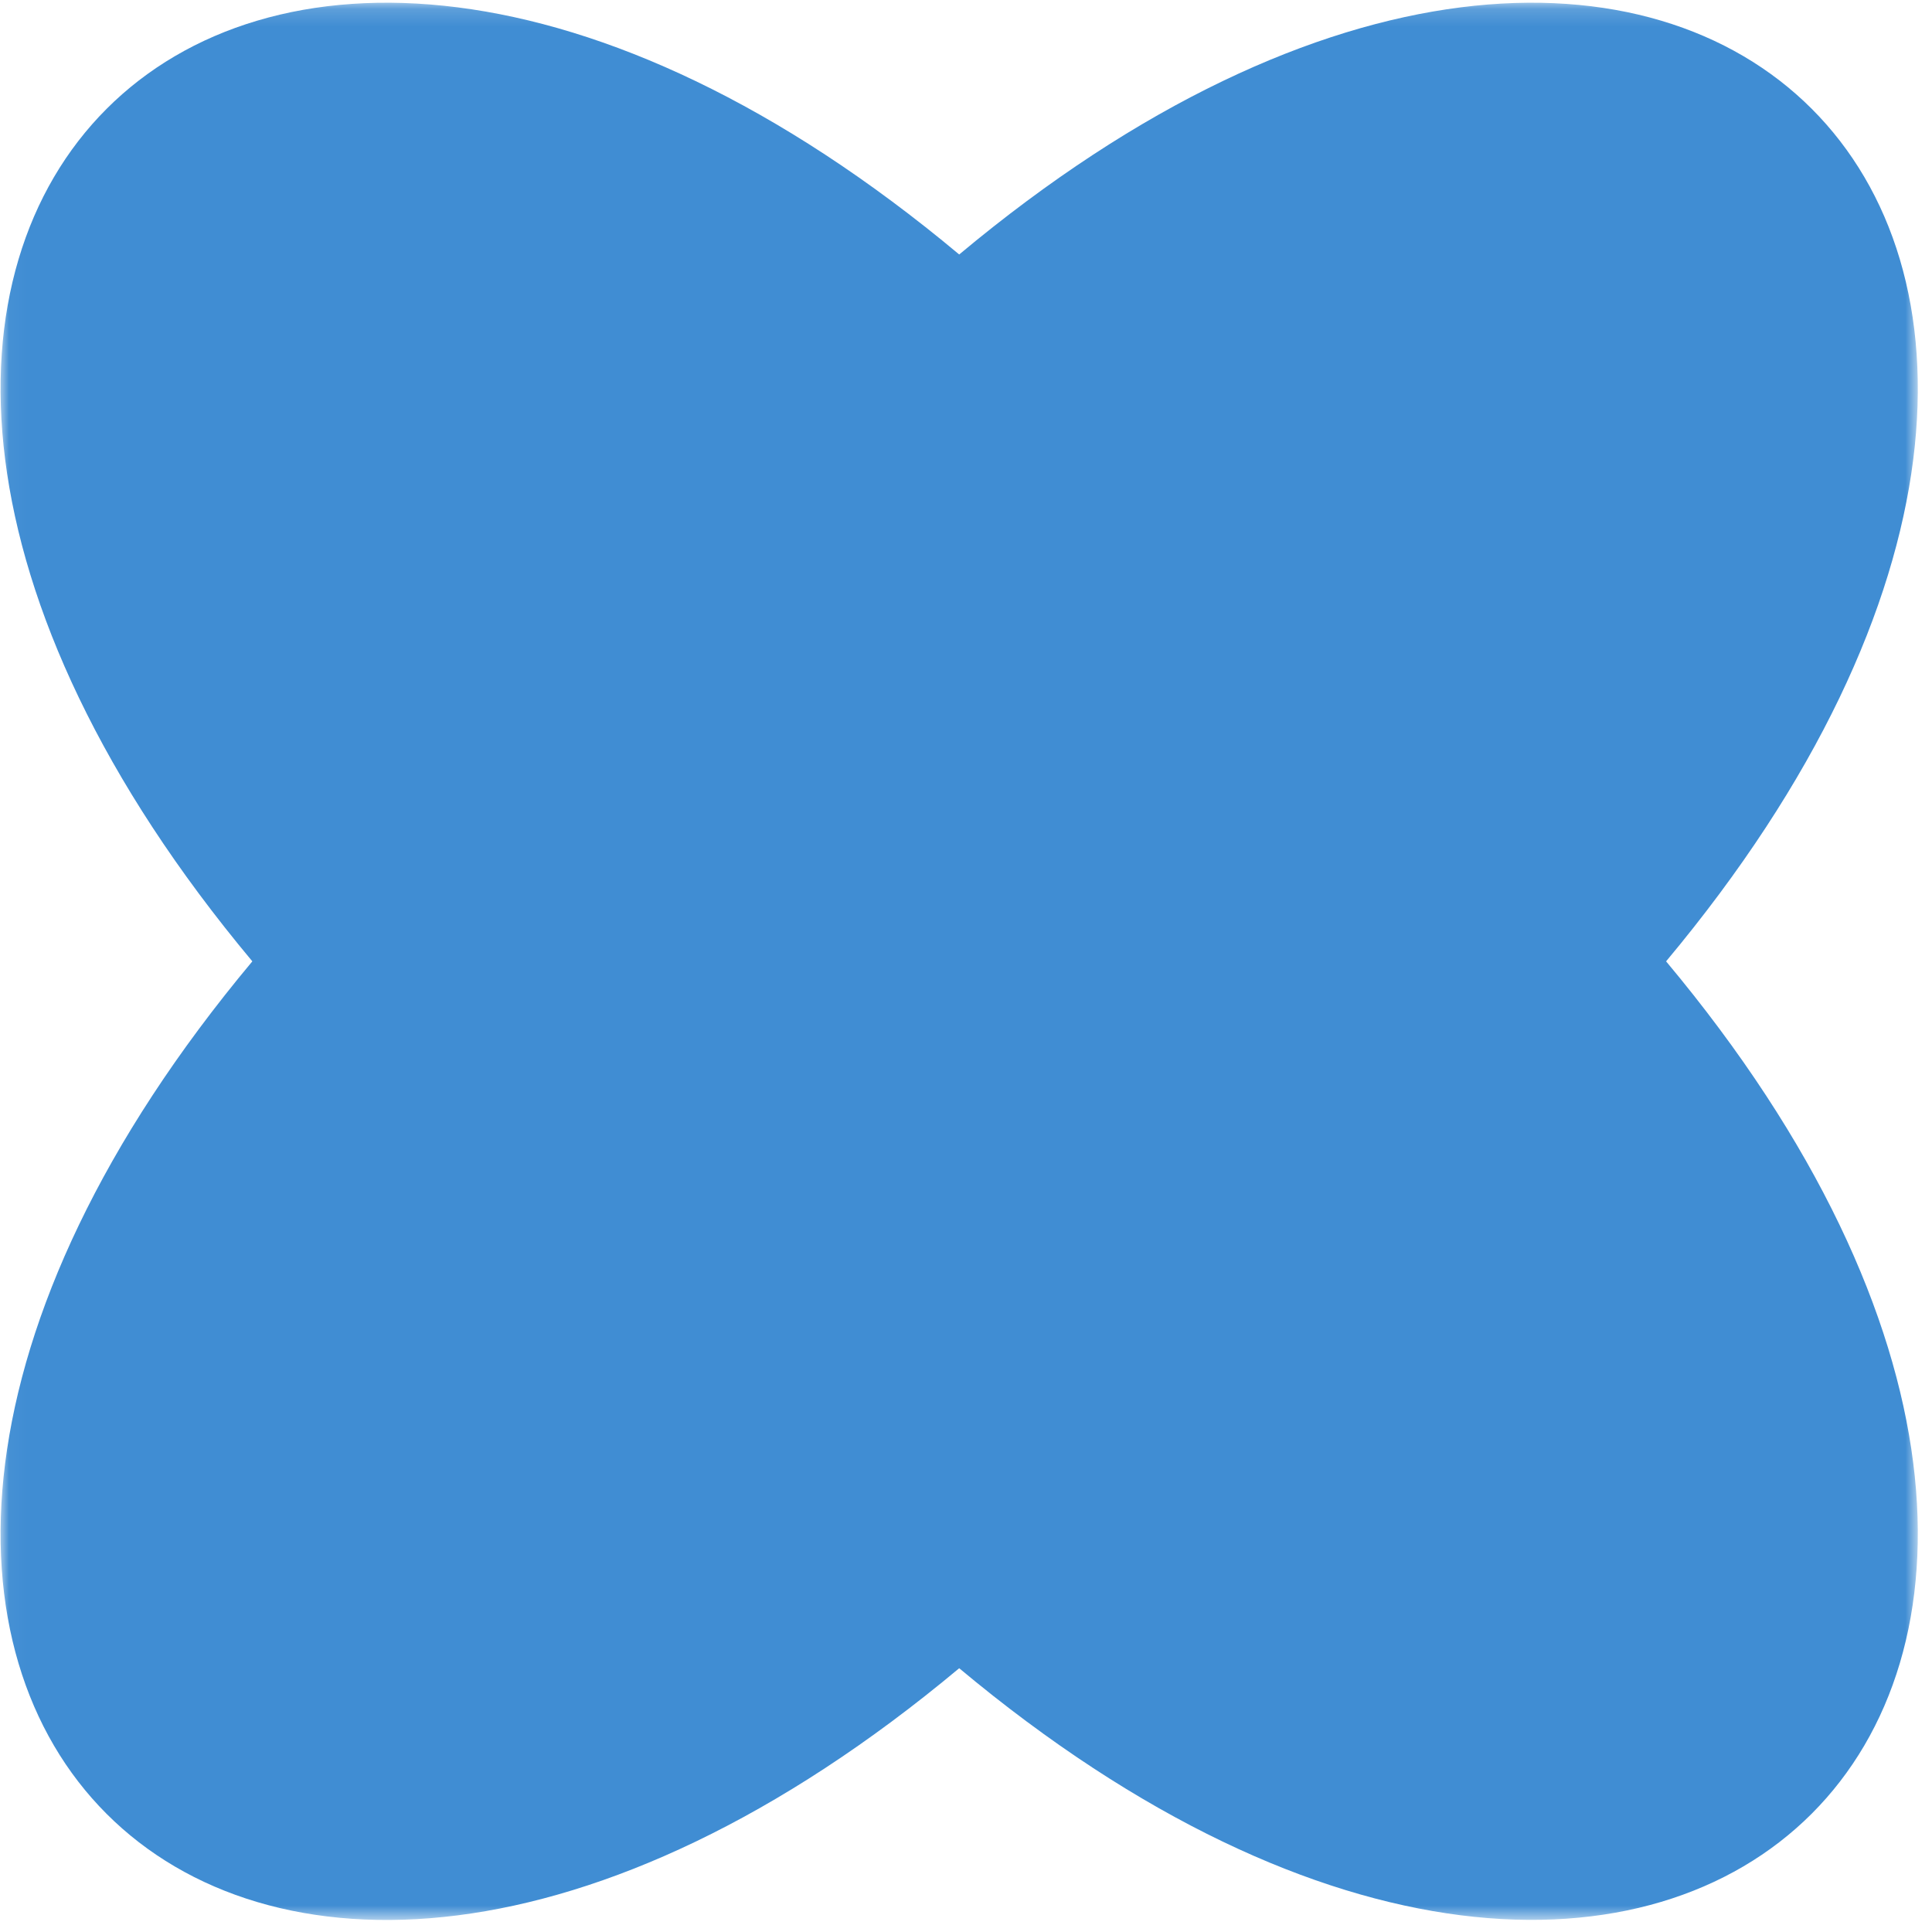 <svg width="110" height="110" viewBox="0 0 110 110" fill="none" xmlns="http://www.w3.org/2000/svg">
<mask id="mask0_59_309" style="mask-type:luminance" maskUnits="userSpaceOnUse" x="0" y="0" width="110" height="110">
<path d="M109.194 0.155H0.032V109.316H109.194V0.155Z" fill="white"/>
</mask>
<g mask="url(#mask0_59_309)">
<path d="M54.613 94.982C13.331 129.48 -20.132 96.018 14.367 54.735C-20.132 13.453 13.331 -20.009 54.613 14.489C95.888 -20.009 129.358 13.453 94.86 54.735C129.358 95.986 95.888 129.48 54.613 94.982Z" fill="#408DD3"/>
</g>
</svg>
